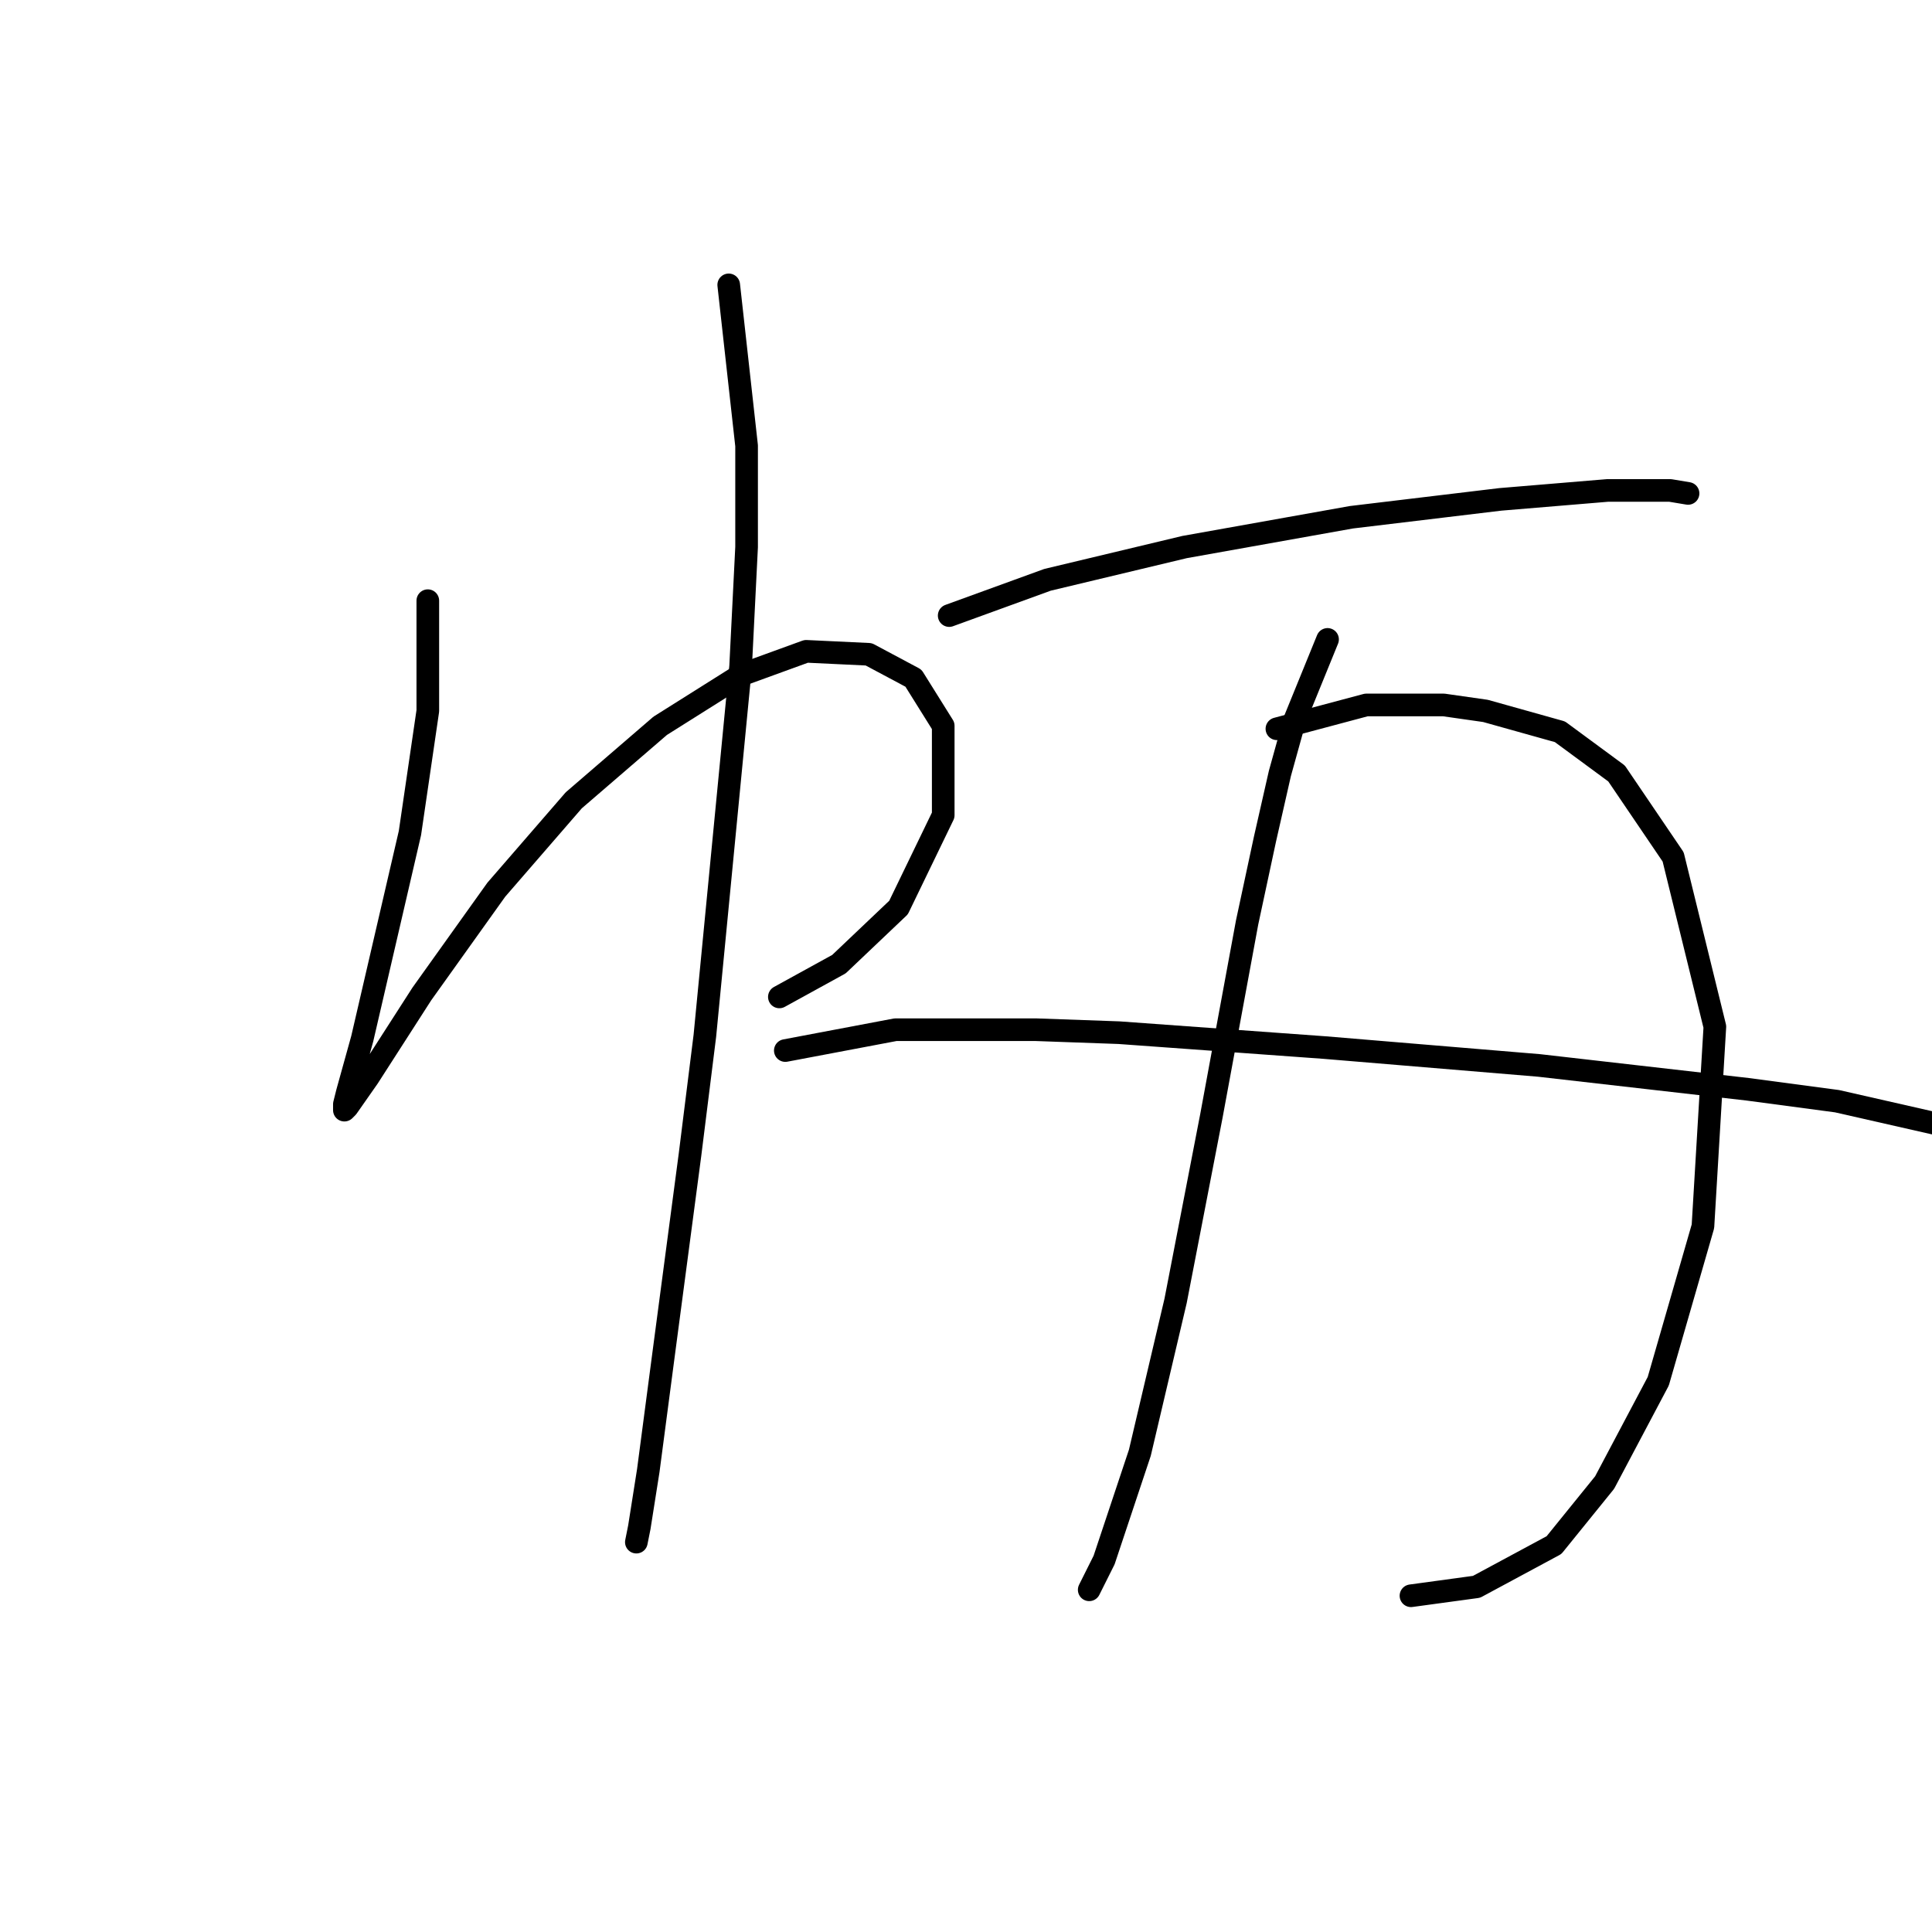 <?xml version="1.0" standalone="no"?>
    <svg width="256" height="256" xmlns="http://www.w3.org/2000/svg" version="1.1">
    <polyline stroke="black" stroke-width="3" stroke-linecap="round" fill="transparent" stroke-linejoin="round" points="56.687 79.593 56.687 94.199 54.318 110.385 48.002 137.624 46.028 144.73 45.633 146.309 45.633 147.099 46.028 146.704 48.791 142.756 55.897 131.702 65.766 117.885 76.03 106.042 87.479 96.173 98.138 89.462 106.823 86.304 115.113 86.698 121.034 89.857 124.982 96.173 124.982 108.016 119.061 120.254 111.165 127.755 103.27 132.097 103.27 132.097 " />
        <polyline stroke="black" stroke-width="3" stroke-linecap="round" fill="transparent" stroke-linejoin="round" points="96.559 37.747 98.927 59.064 98.927 72.487 98.138 88.278 93.4 137.229 91.427 153.02 87.874 179.865 85.9 194.866 84.715 202.367 84.321 204.341 84.321 204.341 " />
        <polyline stroke="black" stroke-width="3" stroke-linecap="round" fill="transparent" stroke-linejoin="round" points="125.772 81.566 138.799 76.829 156.959 72.487 179.066 68.539 198.805 66.17 213.016 64.986 221.307 64.986 223.675 65.381 223.675 65.381 " />
        <polyline stroke="black" stroke-width="3" stroke-linecap="round" fill="transparent" stroke-linejoin="round" points="175.908 84.725 171.565 95.383 169.591 102.489 167.618 111.174 165.249 122.228 160.512 147.888 155.774 172.364 151.037 192.497 146.3 206.709 144.326 210.657 144.326 210.657 " />
        <polyline stroke="black" stroke-width="3" stroke-linecap="round" fill="transparent" stroke-linejoin="round" points="169.197 96.568 181.04 93.41 191.304 93.41 196.831 94.199 206.7 96.963 214.201 102.489 221.701 113.543 227.228 136.045 225.649 162.495 219.728 183.023 212.622 196.445 205.911 204.735 195.646 210.262 186.961 211.446 186.961 211.446 " />
        <polyline stroke="black" stroke-width="3" stroke-linecap="round" fill="transparent" stroke-linejoin="round" points="104.059 139.203 118.666 136.44 126.956 136.44 137.22 136.44 148.274 136.835 175.513 138.808 203.937 141.177 231.571 144.335 243.414 145.914 269.469 151.836 269.469 151.836 " />
        </svg>